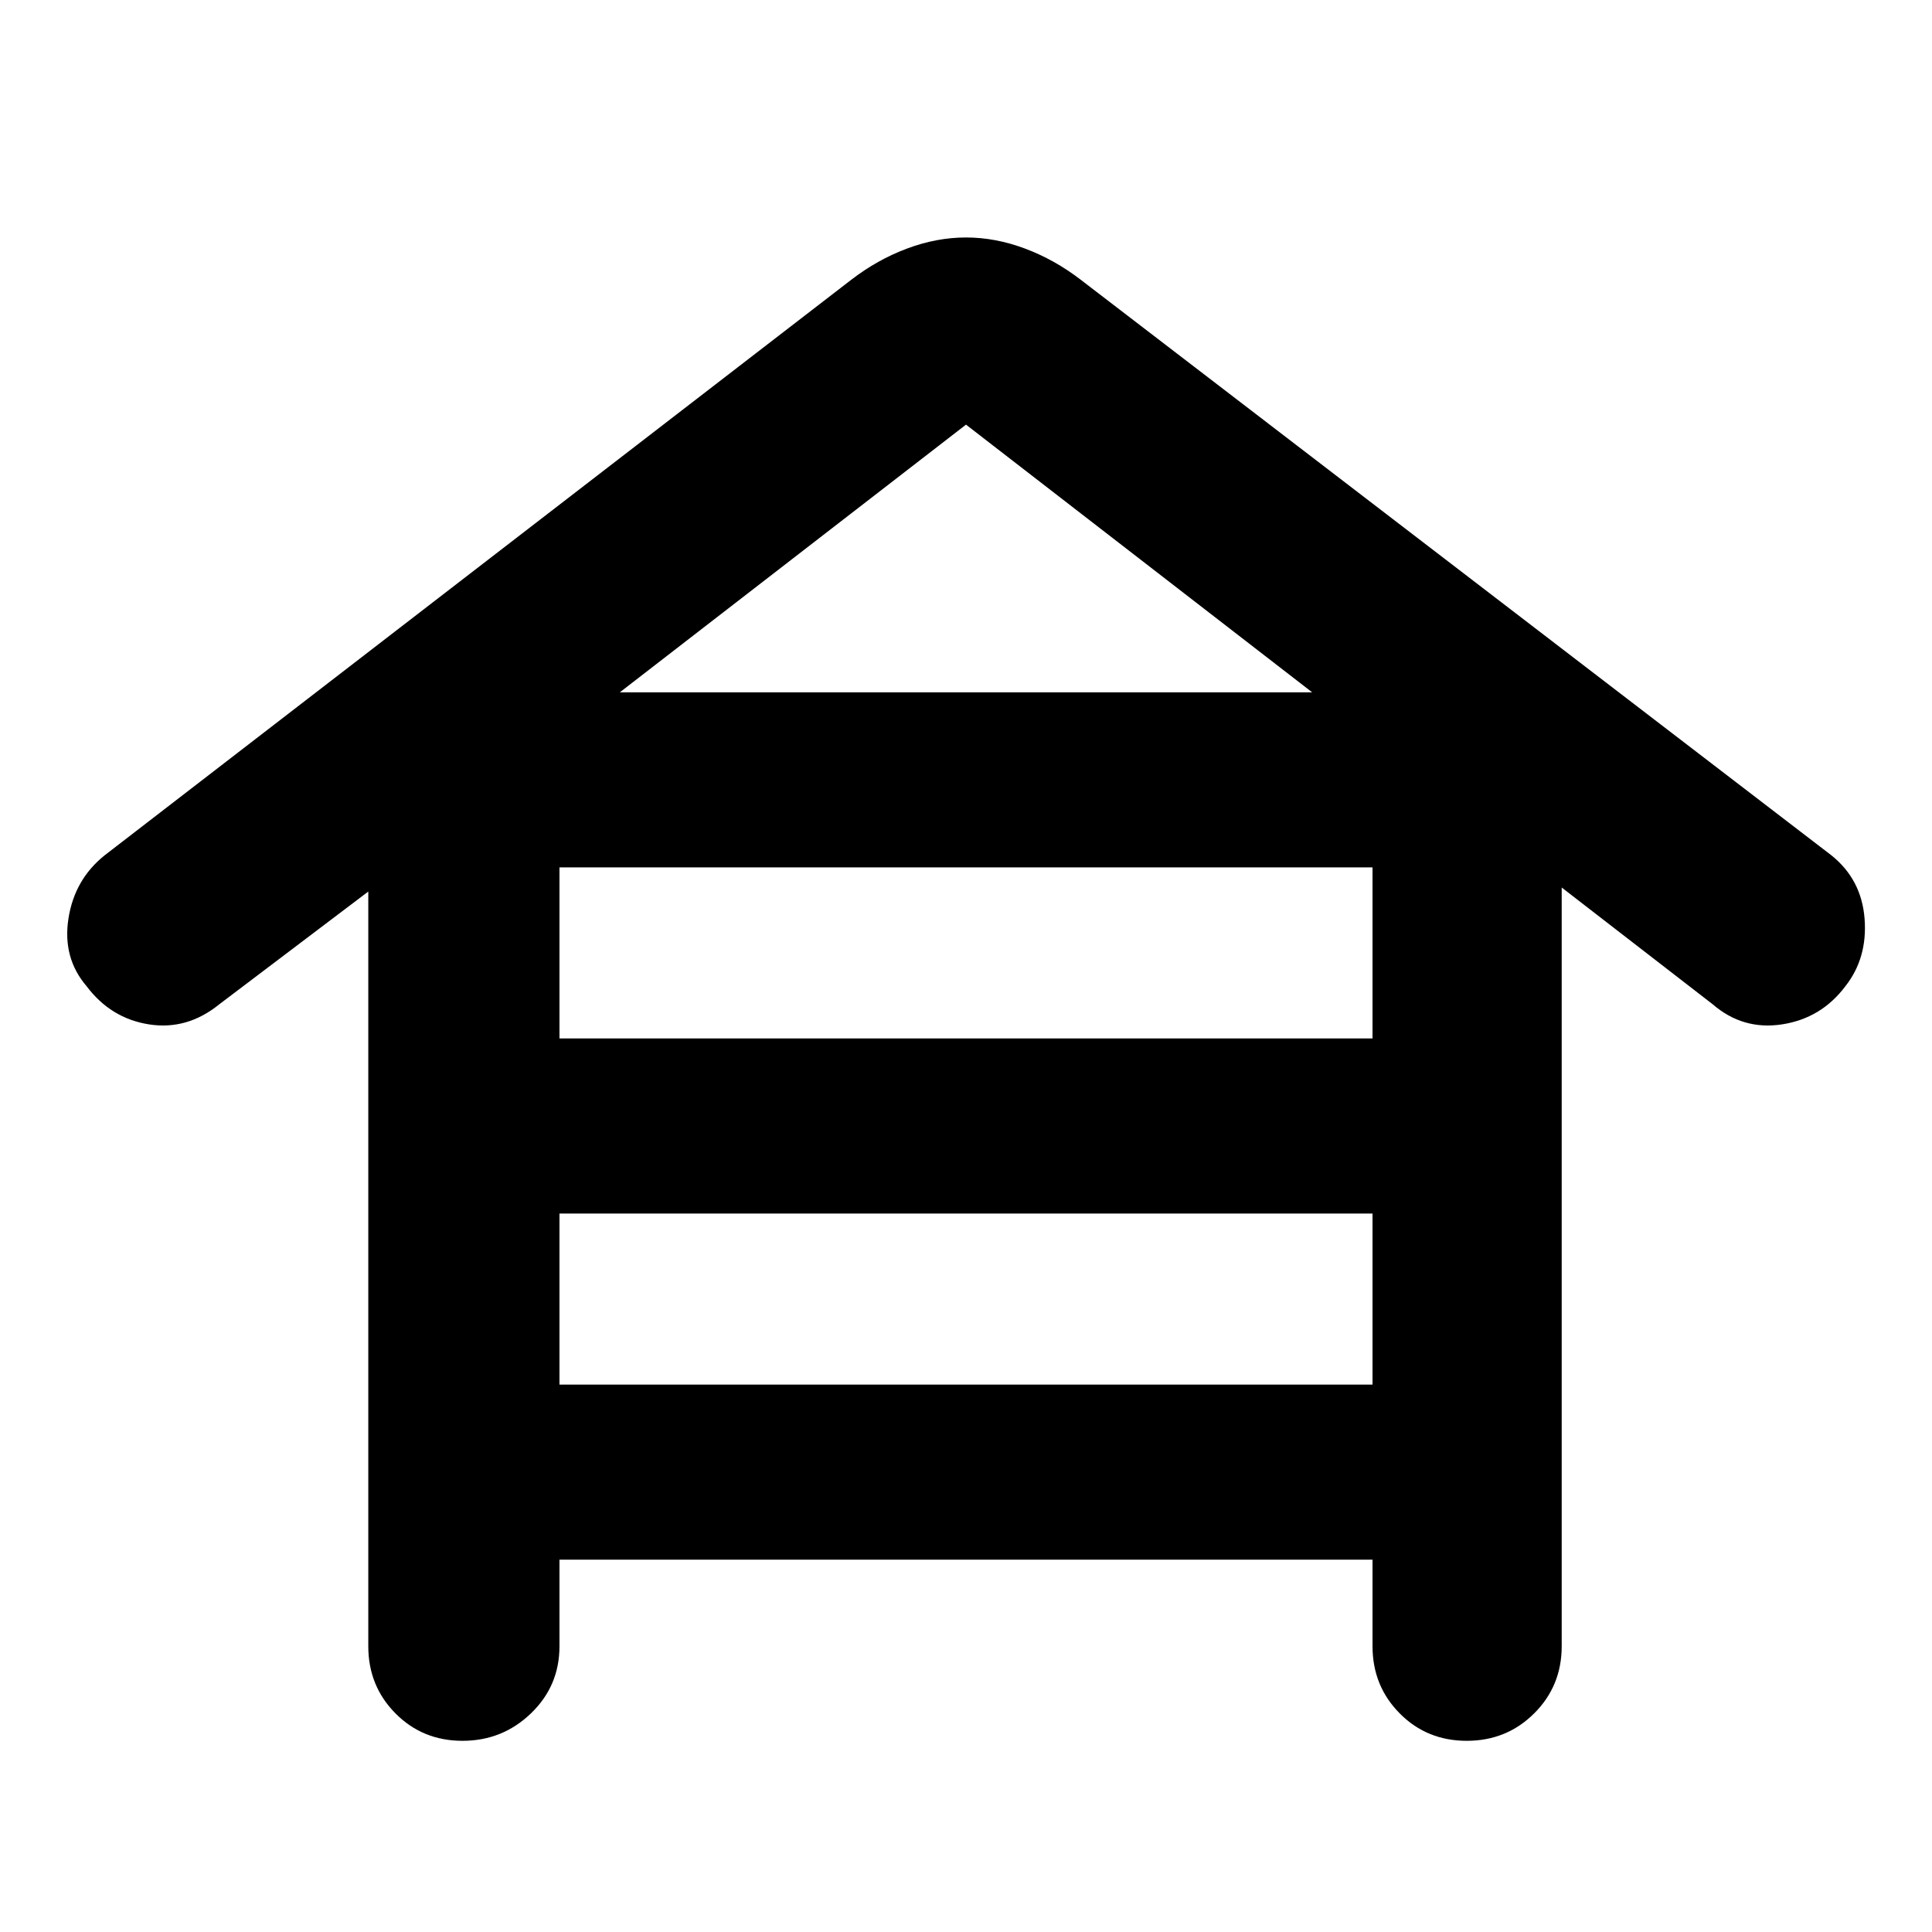 <svg xmlns="http://www.w3.org/2000/svg" width="48" height="48" viewBox="0 -960 960 960"><path d="M278-185v43q0 19.75-14.18 33.37Q249.65-95 229.82-95 210-95 196.5-108.63 183-122.25 183-142v-375l-74 56q-16.04 13-35.02 10Q55-454 43-470q-12-14-9-33.5T52-535l371-286q13-10 27.71-15.5T480-842q14.58 0 29.29 5.5Q524-831 537-821l373 286q15 12 16.5 31.5T917-470q-12 16-31.48 19T851-461l-75-58v377q0 19.75-13.68 33.37Q748.65-95 728.82-95 709-95 695.5-108.63 682-122.25 682-142v-43H278Zm0-259h404v-85H278v85Zm0 172h404v-85H278v85Zm30-344h344L480-749 308-616Z"/></svg>